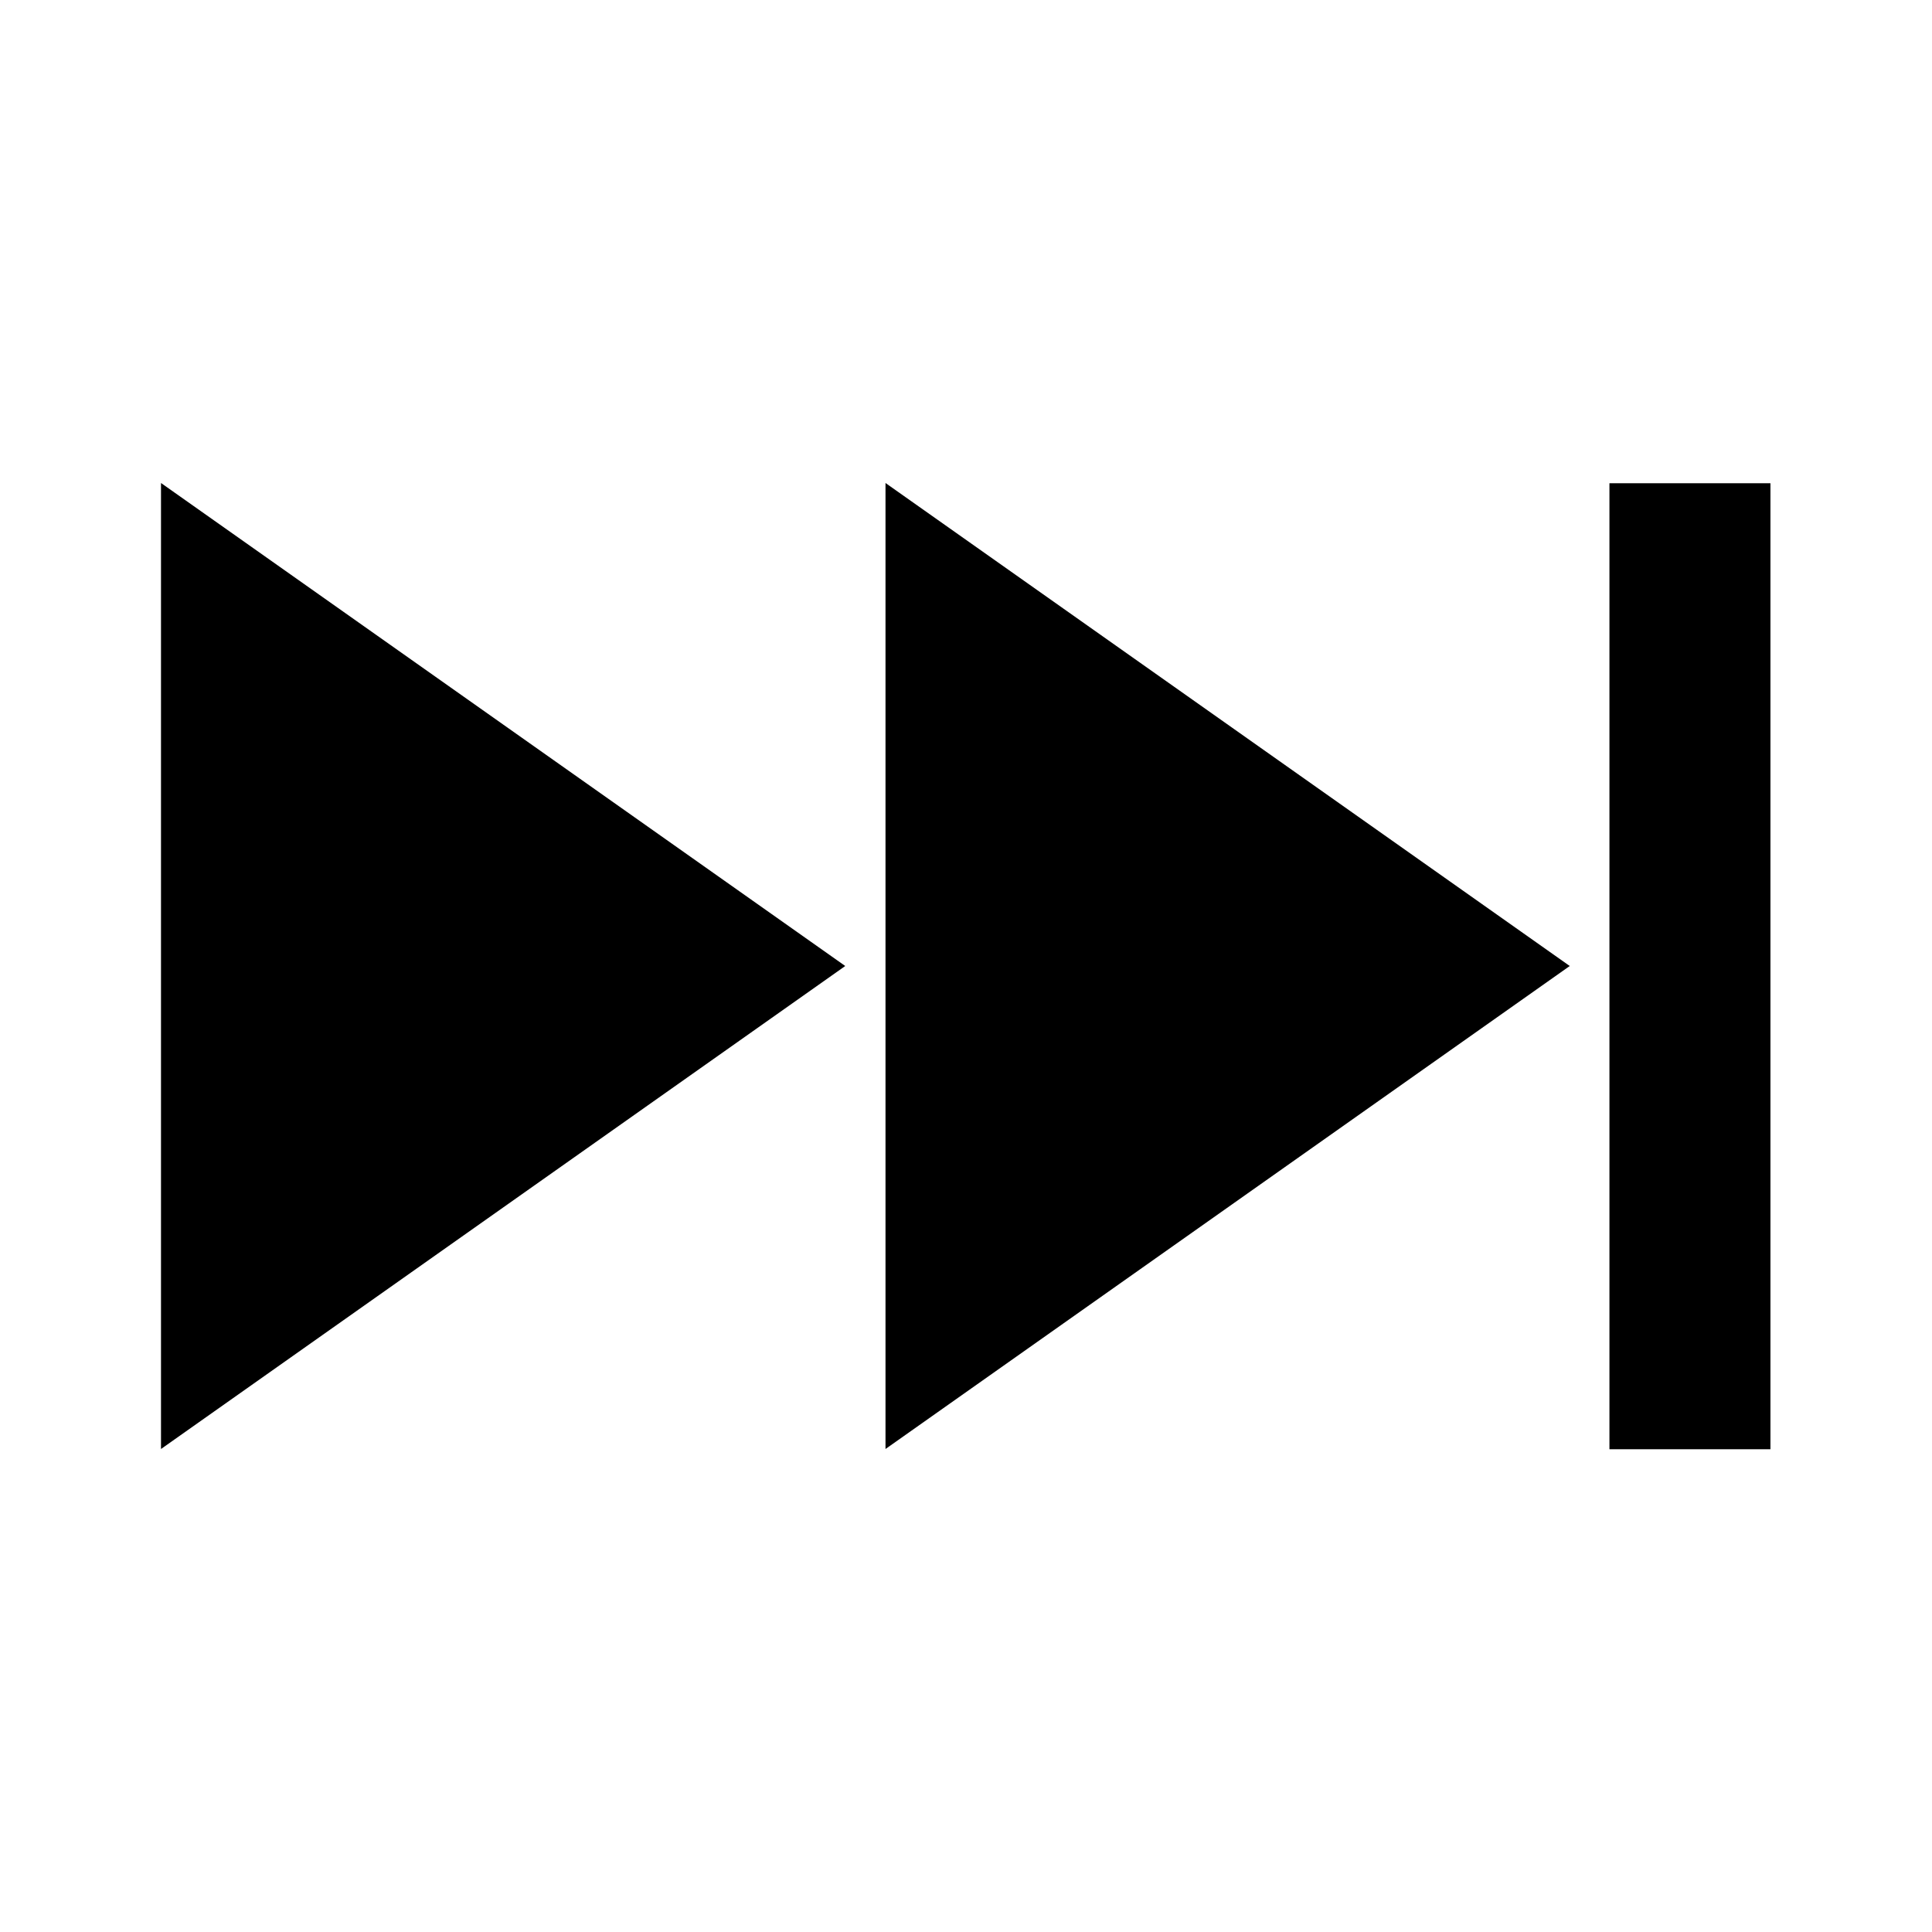 <?xml version="1.0" encoding="UTF-8" standalone="no"?>
<svg version="1.1" width="24" height="24" viewBox="0 0 24 24" id="svg901" sodipodi:docname="skip-next.svg"
    inkscape:version="1.2 (dc2aedaf03, 2022-05-15)" xmlns:inkscape="http://www.inkscape.org/namespaces/inkscape"
    xmlns:sodipodi="http://sodipodi.sourceforge.net/DTD/sodipodi-0.dtd" xmlns="http://www.w3.org/2000/svg">
  <defs
     id="defs905" />
  <sodipodi:namedview
     id="namedview903"
     pagecolor="#ffffff"
     bordercolor="#000000"
     borderopacity="0.25"
     inkscape:showpageshadow="2"
     inkscape:pageopacity="0.0"
     inkscape:pagecheckerboard="0"
     inkscape:deskcolor="#d1d1d1"
     showgrid="true"
     inkscape:zoom="22.627417"
     inkscape:cx="28.637825"
     inkscape:cy="19.555922"
     inkscape:window-width="1920"
     inkscape:window-height="1013"
     inkscape:window-x="1920"
     inkscape:window-y="0"
     inkscape:window-maximized="1"
     inkscape:current-layer="svg901">
    <inkscape:grid
       type="xygrid"
       id="grid930" />
  </sodipodi:namedview>
  <path
     d="m 11,6 v 12 l 8.5,-6 M 2,18 10.5,12 2,6 Z"
     id="path899" />
  <path
     d="m 19.993,18.003 h 2 V 6.003 h -2"
     id="path915" />
</svg>
